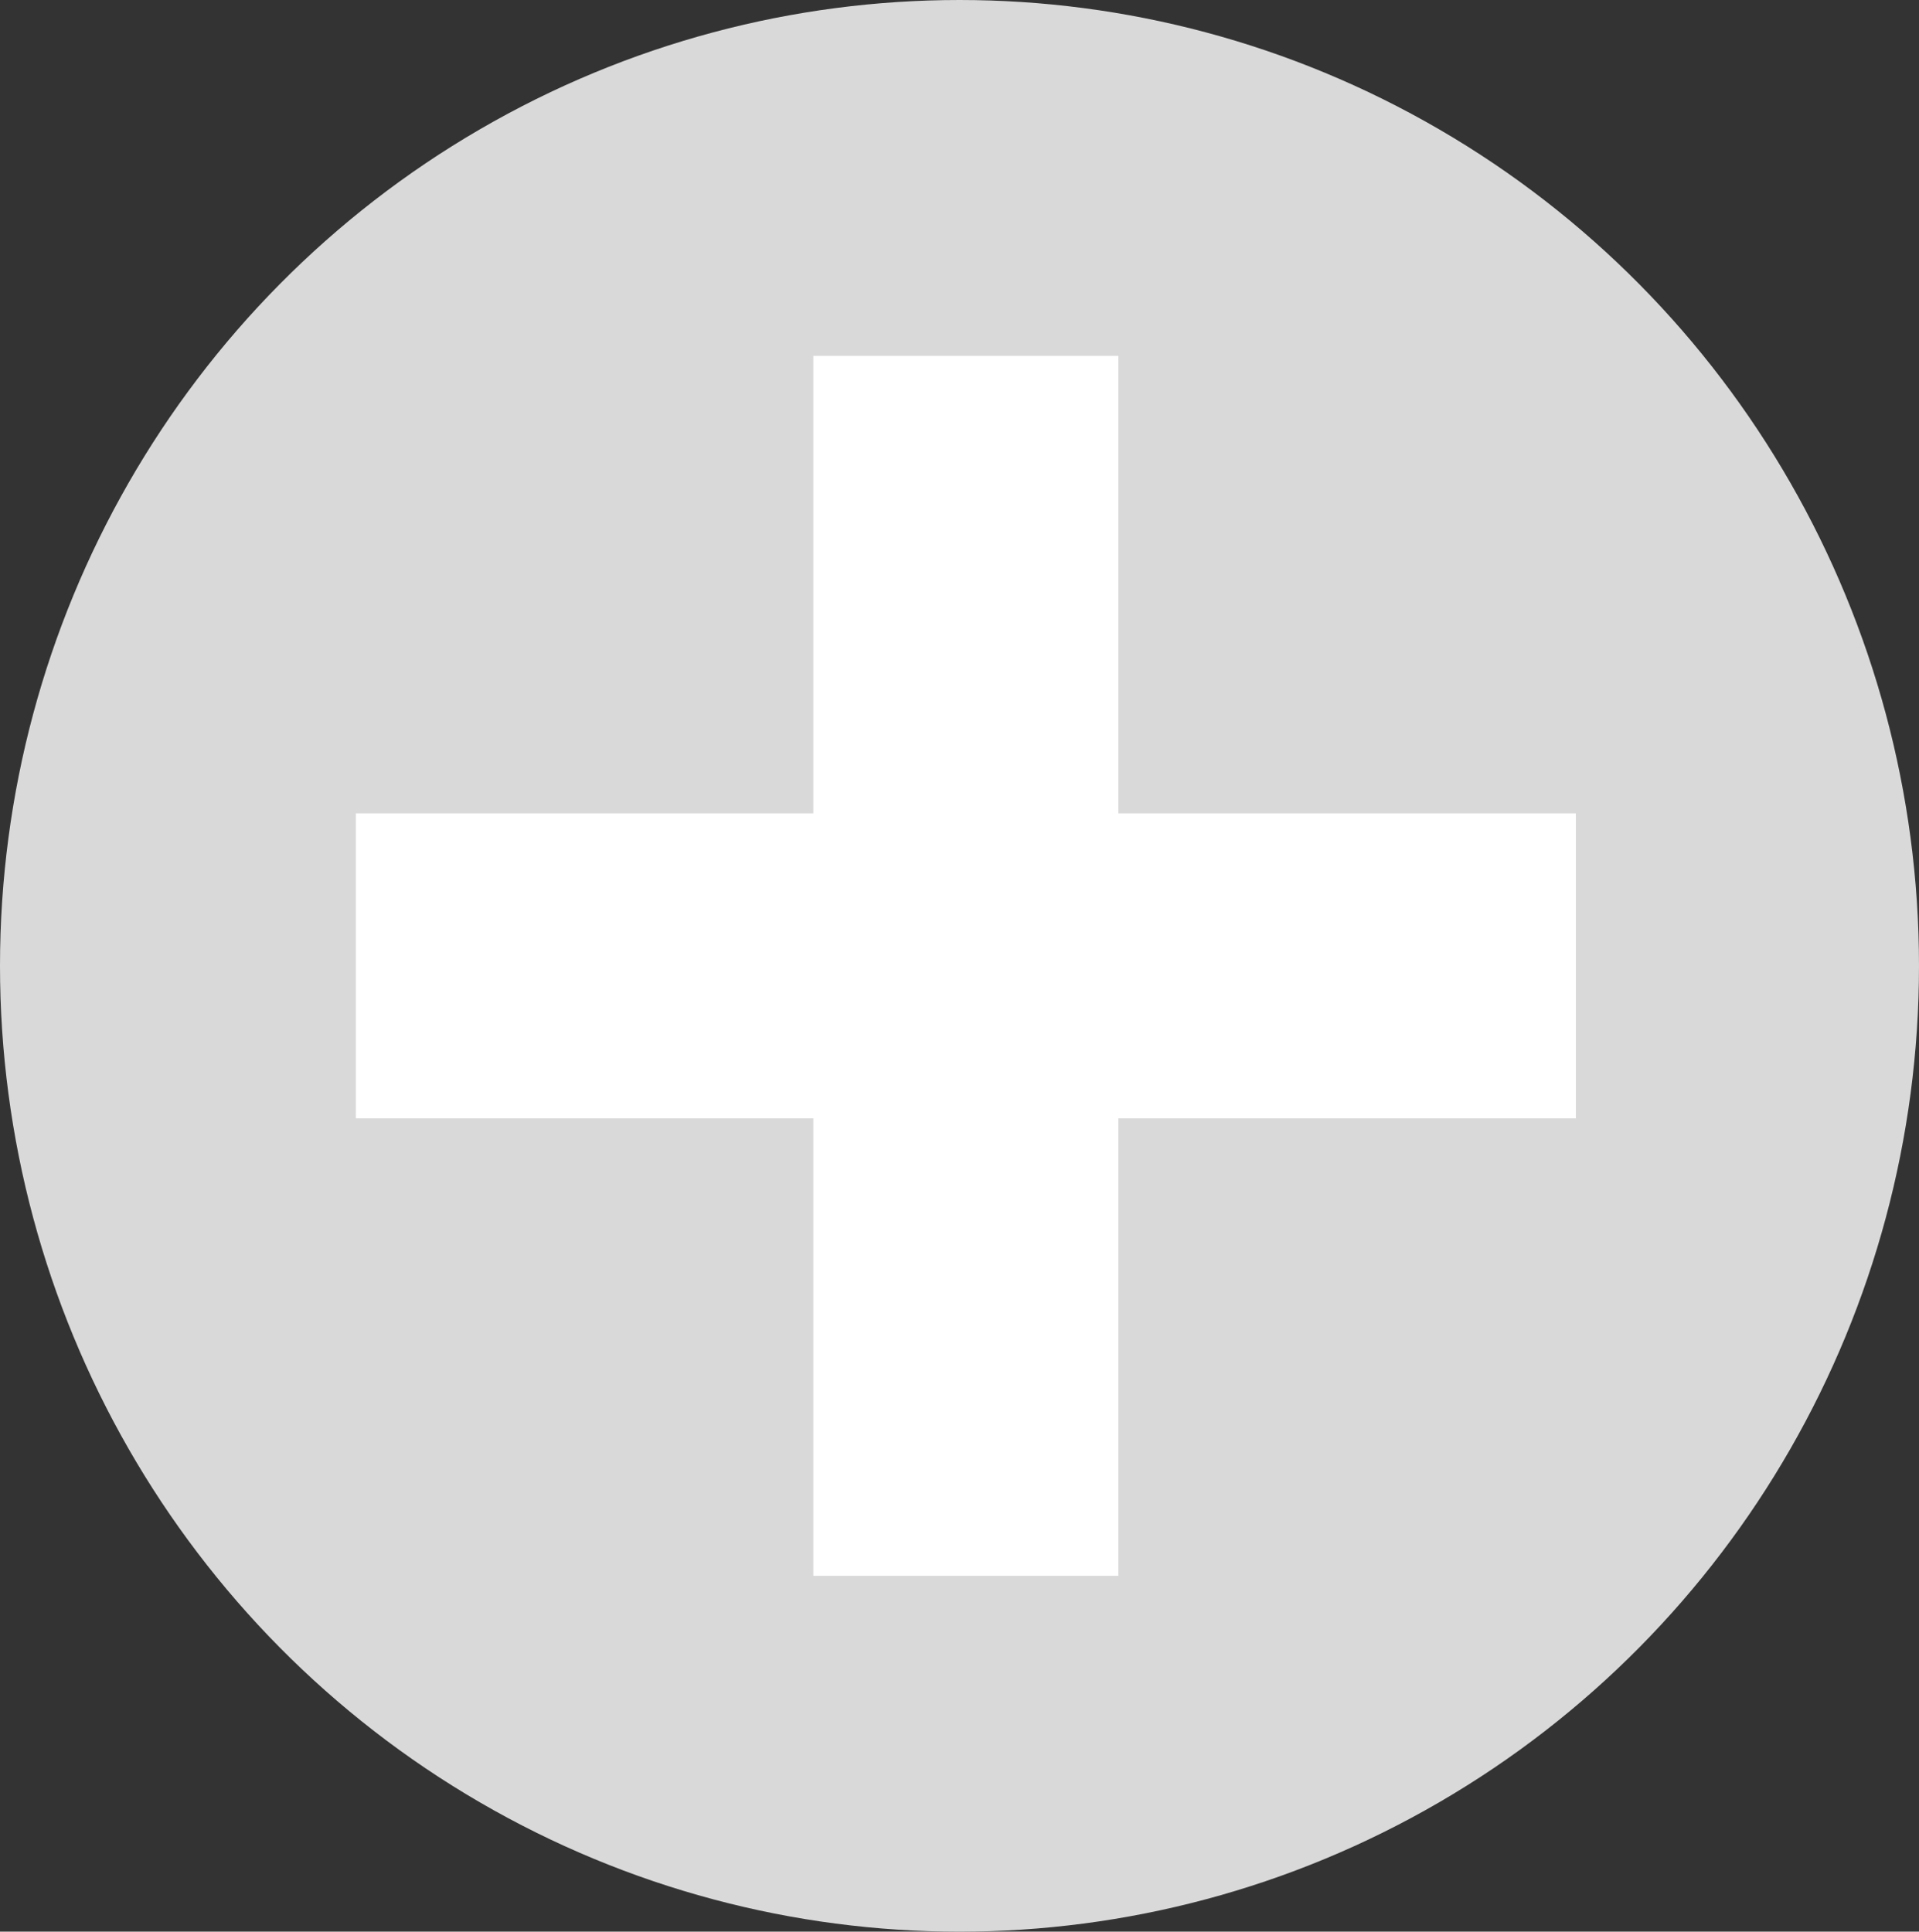 <svg width="151" height="152" viewBox="0 0 151 152" fill="none" xmlns="http://www.w3.org/2000/svg">
<rect x="0" y="0" width="151" height="152" fill="#333333" stroke="none"/>
<ellipse cx="75.5" cy="76" rx="75.5" ry="76" fill="#D9D9D9"/>
<rect x="64" y="28" width="24" height="96" fill="white"/>
<rect x="28" y="88" width="24" height="96" transform="rotate(-90 28 88)" fill="white"/>
</svg>

